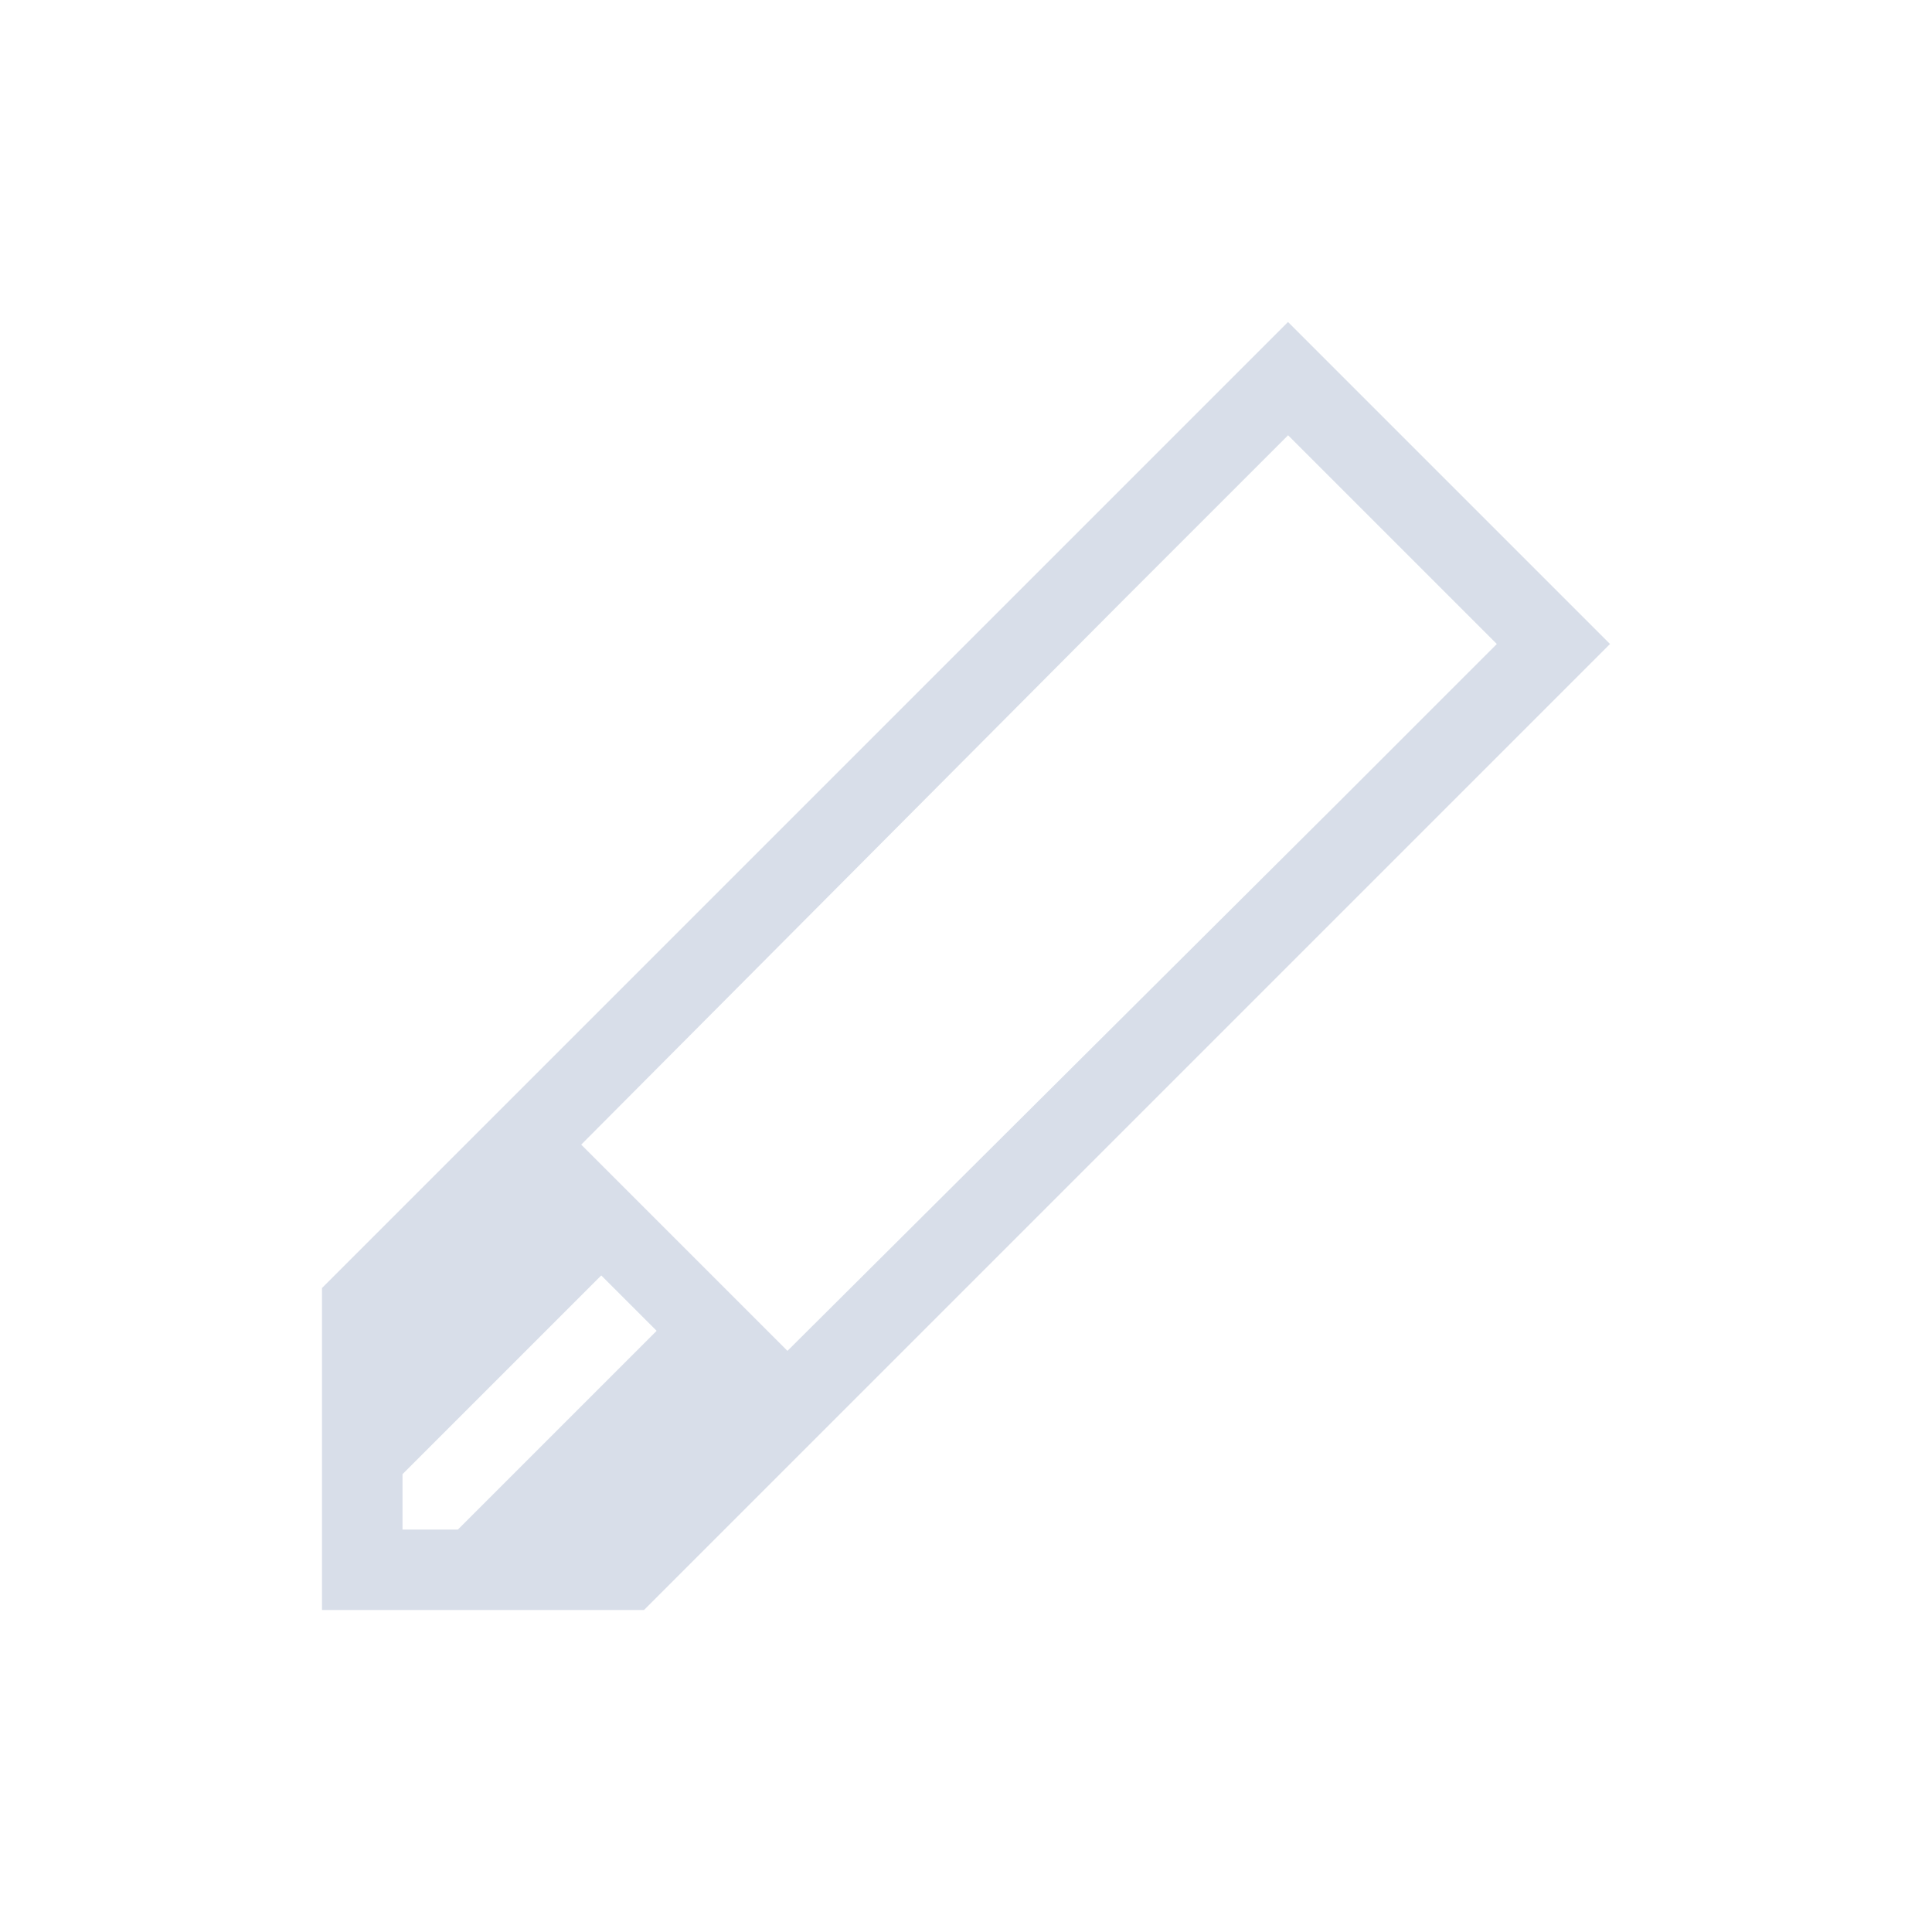<svg viewBox="0 0 24 24" xmlns="http://www.w3.org/2000/svg">
 <defs>
  <style type="text/css">.ColorScheme-Text {
        color:#d8dee9;
      }</style>
 </defs>
 <path class="ColorScheme-Text" d="m16 4-12 12v4h1 2 1l1-1c1-1 0 0 1-1l10-10-4-4zm0 1.406 2.594 2.594-2 2-6.812 6.781-2.562-2.562 6.781-6.812 2-2zm-8.531 10.438 0.688 0.688-2.469 2.469h-0.688v-0.688l2.469-2.469z" fill="currentColor"/>
</svg>
